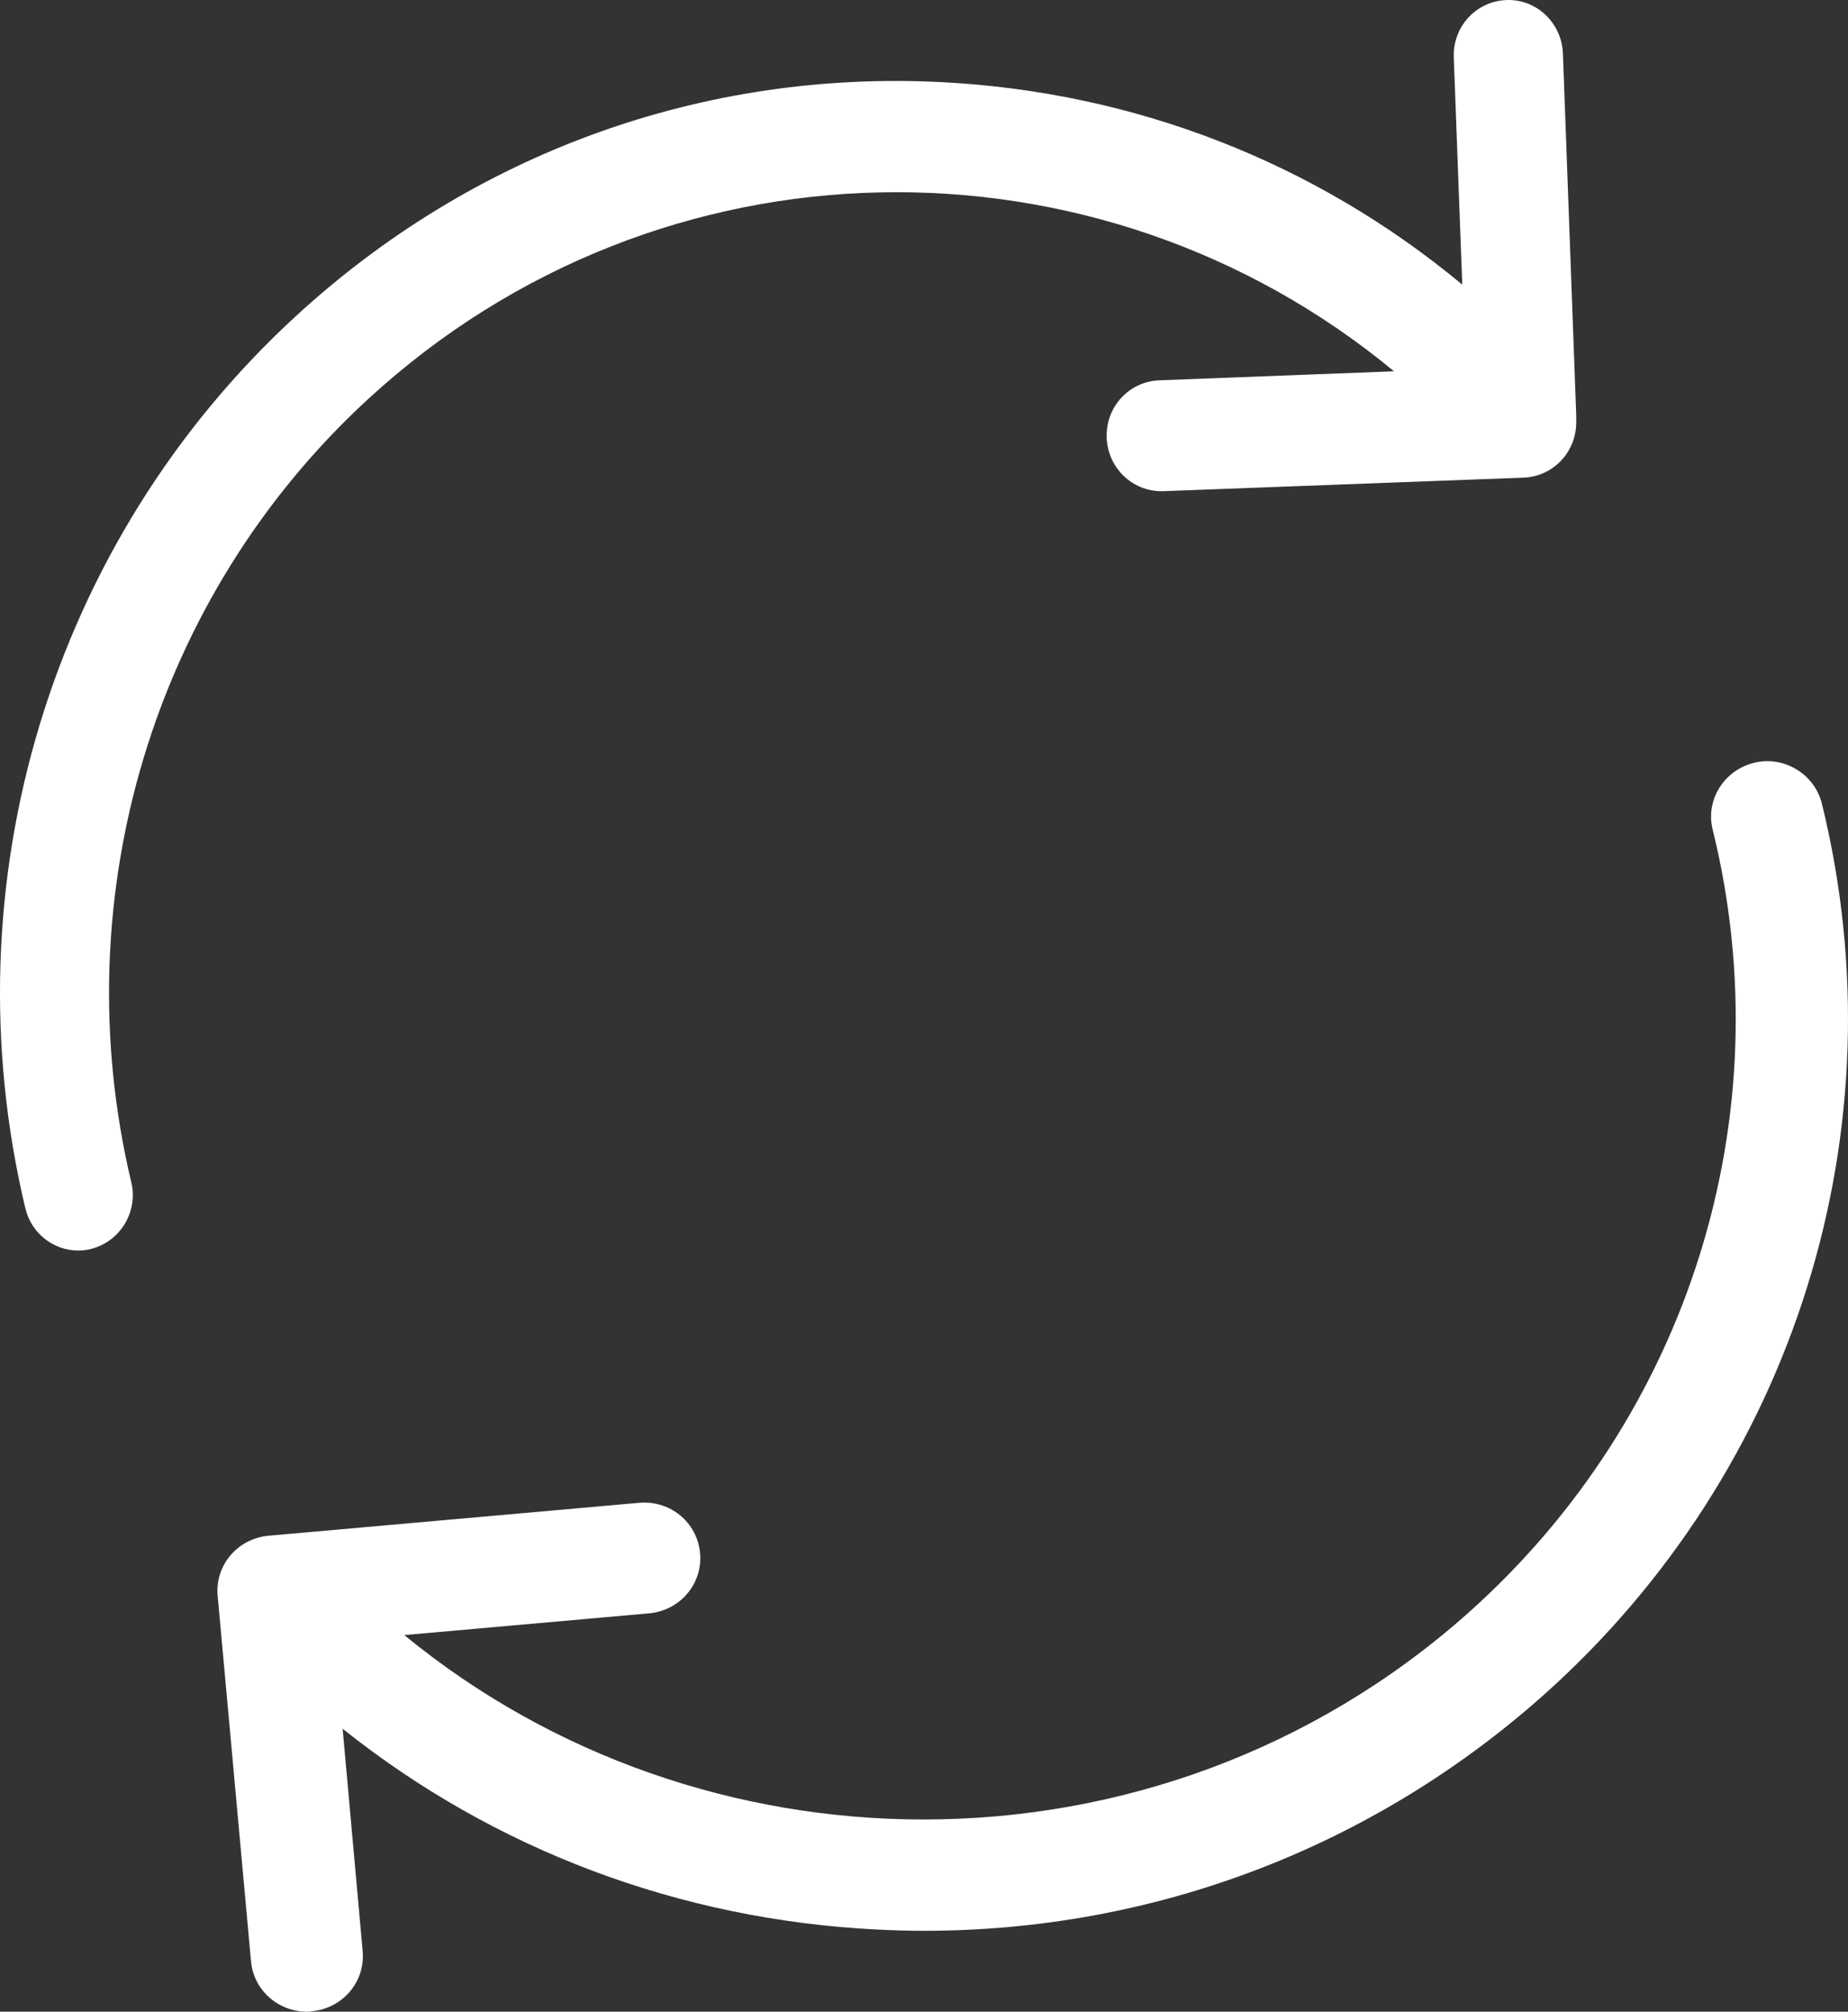 <?xml version="1.0" encoding="UTF-8"?>
<svg width="34px" height="37px" viewBox="0 0 34 37" version="1.1" xmlns="http://www.w3.org/2000/svg" xmlns:xlink="http://www.w3.org/1999/xlink">
    <rect x="0" y="0" width="34" height="37" fill="#333333" stroke="none"/>
    <title>001-reload</title>
    <g id="Page-1" stroke="none" stroke-width="1" fill="none" fill-rule="evenodd">
        <g id="Desktop-HD" transform="translate(-1051, -450)" fill="#FFFFFF" fill-rule="nonzero">
            <g id="Group-10" transform="translate(246, 431)">
                <g id="Group-8" transform="translate(785, 1)">
                    <g id="001-reload" transform="translate(20, 18)">
                        <path d="M6.778,7.335 C12.153,2.395 20.198,2.32 25.647,6.829 L21.328,6.995 C20.77,7.018 20.339,7.486 20.361,8.052 C20.383,8.604 20.829,9.034 21.365,9.034 C21.38,9.034 21.387,9.034 21.402,9.034 L28.034,8.785 C28.576,8.762 29,8.317 29,7.765 L29,7.69 C29,7.675 29,7.667 29,7.652 L29,7.645 L29,7.645 L28.755,0.983 C28.732,0.416 28.264,-0.022 27.714,0.001 C27.156,0.024 26.725,0.492 26.747,1.058 L26.903,5.235 C24.205,2.992 20.882,1.693 17.328,1.511 C12.927,1.285 8.696,2.818 5.433,5.824 C0.942,9.956 -0.961,16.24 0.466,22.222 C0.578,22.69 0.987,23 1.44,23 C1.522,23 1.596,22.992 1.678,22.97 C2.214,22.834 2.548,22.282 2.414,21.739 C1.165,16.482 2.831,10.96 6.778,7.335 Z" id="Path"></path>
                        <path d="M33.519,14.778 C33.381,14.234 32.822,13.894 32.27,14.03 C31.718,14.166 31.373,14.717 31.511,15.261 C32.806,20.518 31.082,26.04 27.012,29.666 C24.154,32.211 20.567,33.465 16.995,33.465 C13.585,33.465 10.182,32.324 7.438,30.073 L11.945,29.673 C12.512,29.62 12.933,29.129 12.88,28.563 C12.826,27.996 12.328,27.588 11.753,27.641 L4.94,28.246 C4.372,28.298 3.951,28.789 4.005,29.356 L4.618,36.071 C4.664,36.6 5.116,37 5.645,37 C5.675,37 5.706,37 5.737,36.992 C6.304,36.94 6.725,36.449 6.672,35.882 L6.304,31.796 C9.086,34.016 12.496,35.308 16.137,35.489 C16.428,35.504 16.719,35.512 17.003,35.512 C21.226,35.512 25.242,33.986 28.4,31.176 C33.029,27.045 34.991,20.768 33.519,14.778 Z" id="Path"></path>
                    </g>
                </g>
            </g>
        </g>
    </g>
</svg>